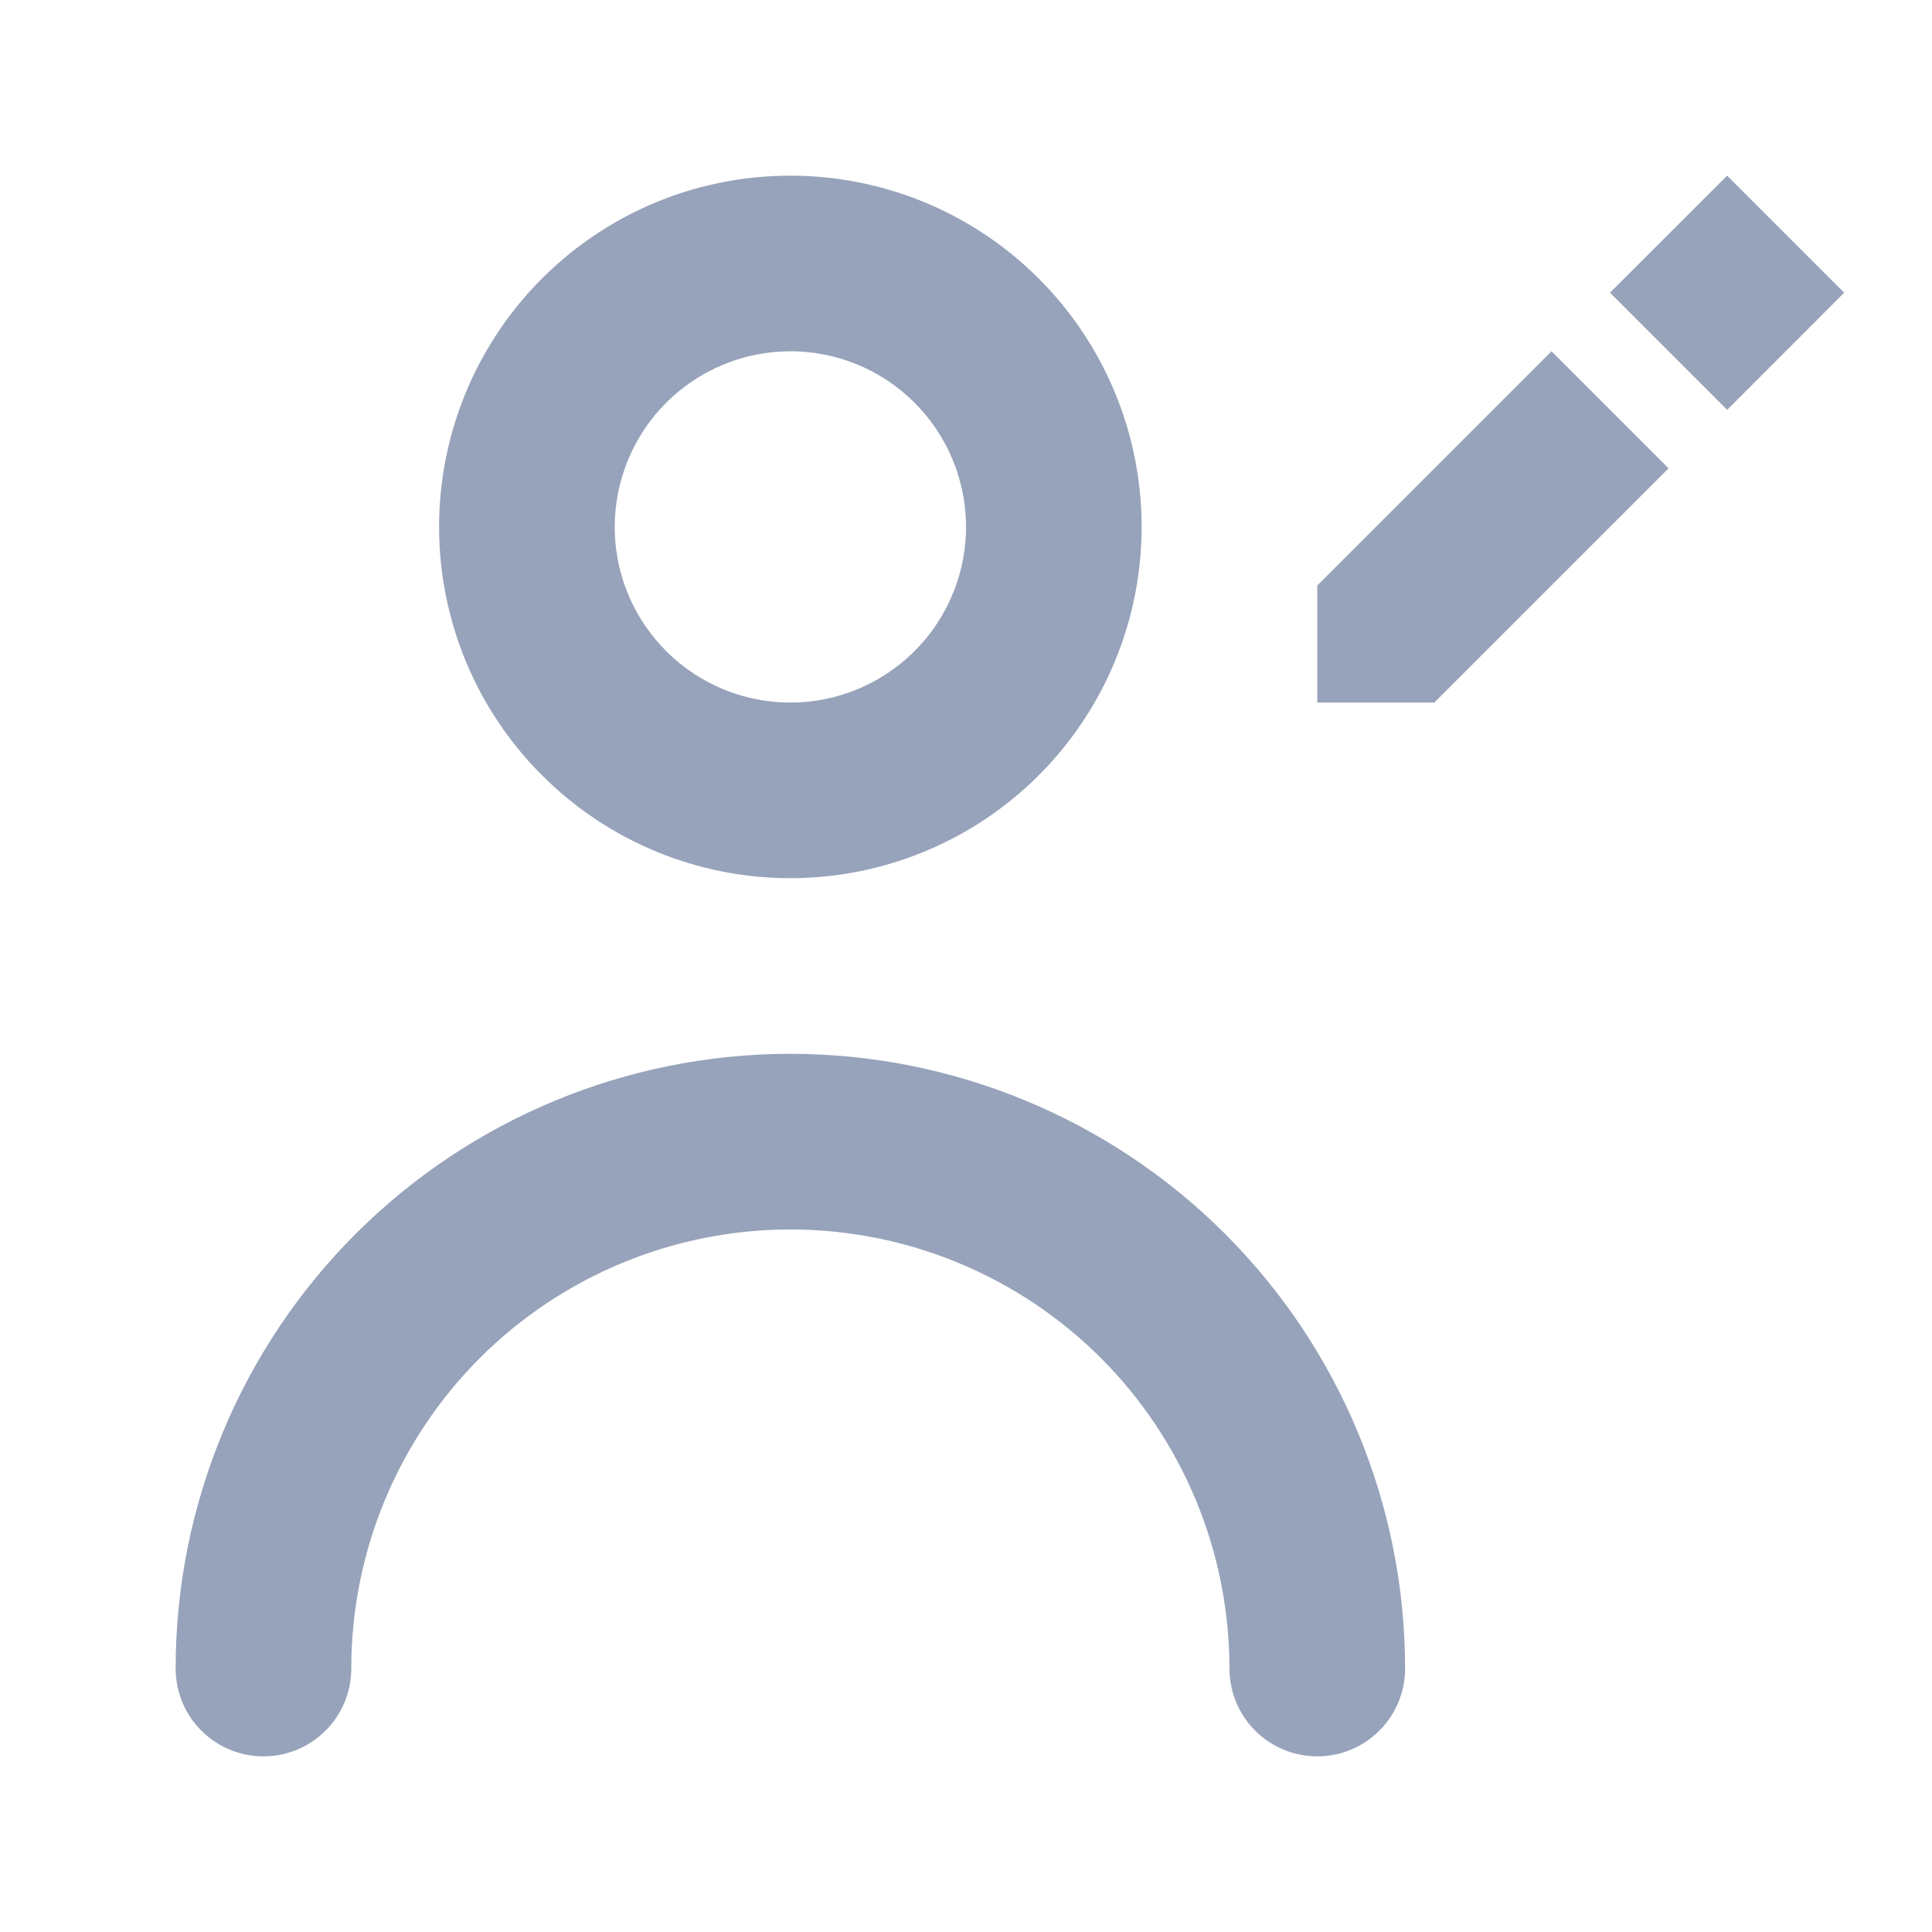 <svg width="22" height="22" viewBox="0 0 22 22" fill="none" xmlns="http://www.w3.org/2000/svg">
<path d="M19.667 2L18.333 3.333L19.667 4.667L21 3.333L19.667 2Z" fill="#97A3BA"/>
<path d="M17.667 4L15 6.667L15 8L16.333 8L19 5.333L17.667 4Z" fill="#97A3BA"/>
<path fill-rule="evenodd" clip-rule="evenodd" d="M9 10C9.791 10 10.565 9.765 11.222 9.326C11.88 8.886 12.393 8.262 12.695 7.531C12.998 6.8 13.078 5.996 12.923 5.22C12.769 4.444 12.388 3.731 11.828 3.172C11.269 2.612 10.556 2.231 9.78 2.077C9.004 1.923 8.2 2.002 7.469 2.304C6.738 2.607 6.114 3.12 5.674 3.778C5.235 4.436 5 5.209 5 6C5 7.061 5.421 8.078 6.172 8.828C6.922 9.579 7.939 10 9 10ZM9 4C9.396 4 9.782 4.117 10.111 4.337C10.44 4.557 10.696 4.869 10.848 5.235C10.999 5.6 11.039 6.002 10.962 6.39C10.884 6.778 10.694 7.135 10.414 7.414C10.134 7.694 9.778 7.884 9.39 7.962C9.002 8.039 8.6 7.999 8.235 7.848C7.869 7.696 7.557 7.44 7.337 7.111C7.117 6.782 7 6.396 7 6C7 5.47 7.211 4.961 7.586 4.586C7.961 4.211 8.47 4 9 4Z" fill="#97A3BA"/>
<path d="M9 12C7.143 12 5.363 12.738 4.05 14.05C2.737 15.363 2 17.143 2 19C2 19.265 2.105 19.52 2.293 19.707C2.48 19.895 2.735 20 3 20C3.265 20 3.52 19.895 3.707 19.707C3.895 19.52 4 19.265 4 19C4 17.674 4.527 16.402 5.464 15.464C6.402 14.527 7.674 14 9 14C10.326 14 11.598 14.527 12.536 15.464C13.473 16.402 14 17.674 14 19C14 19.265 14.105 19.52 14.293 19.707C14.48 19.895 14.735 20 15 20C15.265 20 15.52 19.895 15.707 19.707C15.895 19.52 16 19.265 16 19C16 17.143 15.262 15.363 13.95 14.05C12.637 12.738 10.857 12 9 12Z" fill="#97A3BA"/>
</svg>
